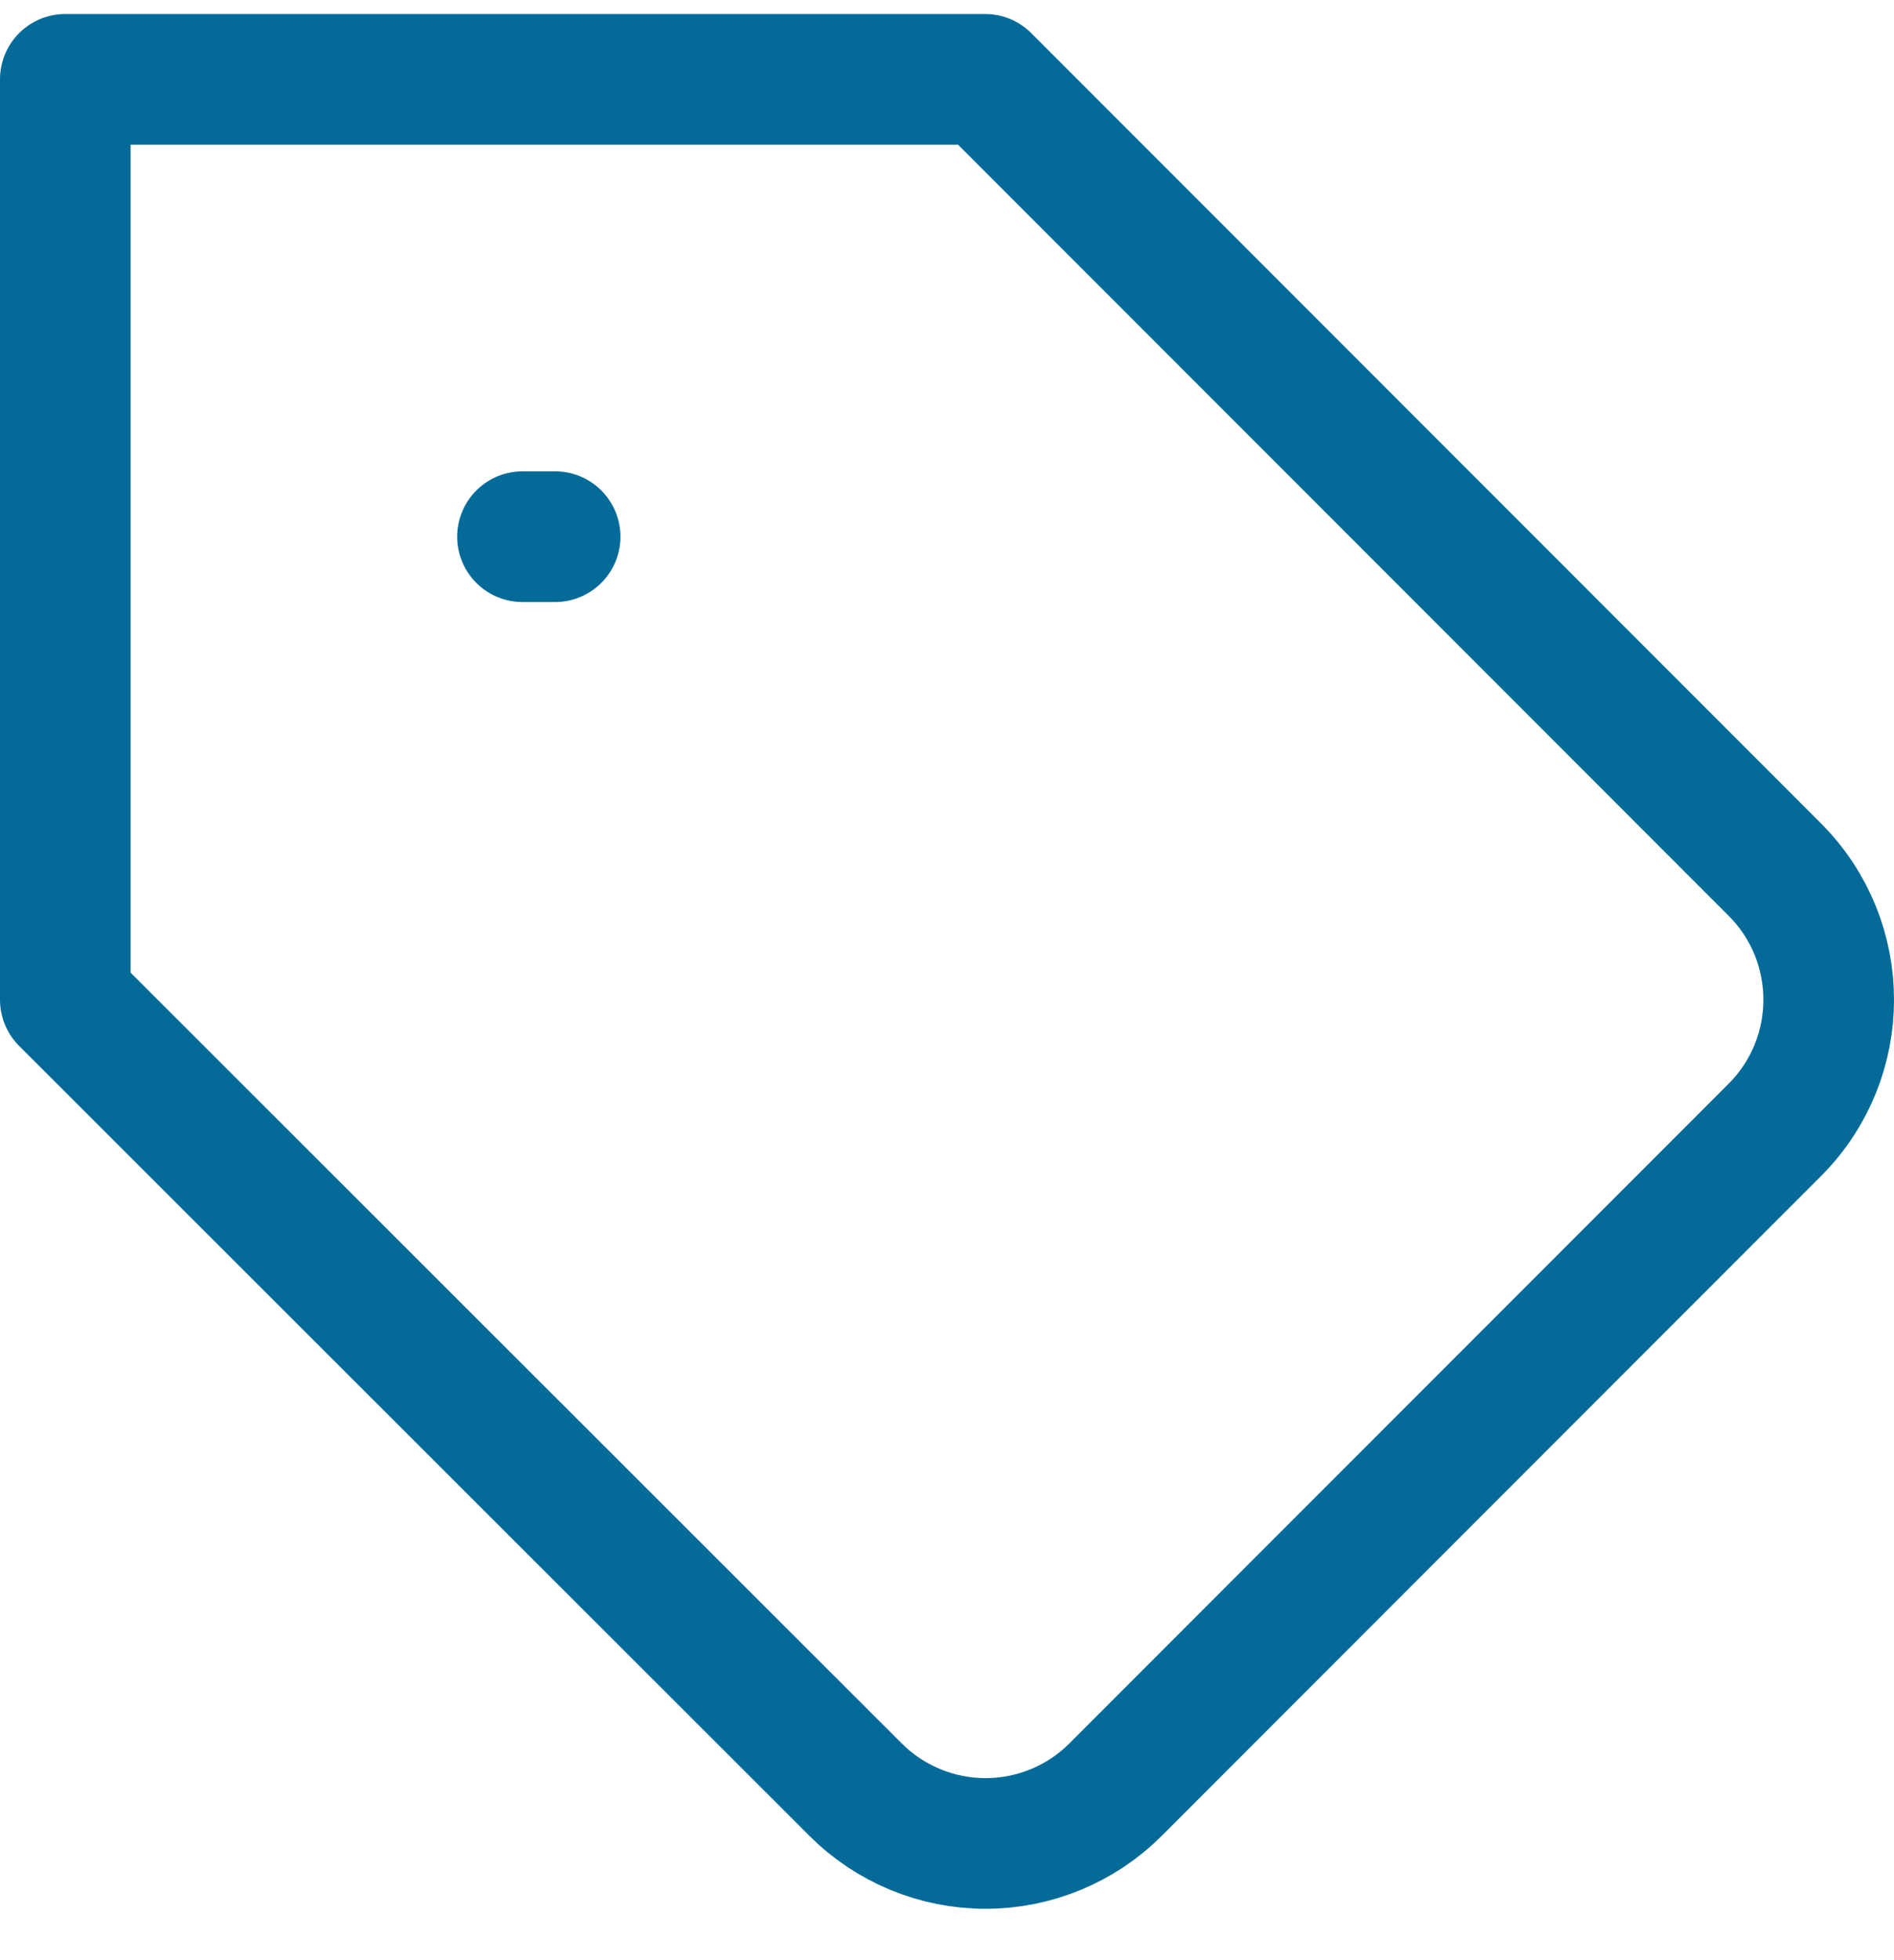 <?xml version="1.0" encoding="UTF-8"?>
<svg width="29px" height="30px" viewBox="0 0 29 30" version="1.1" xmlns="http://www.w3.org/2000/svg" xmlns:xlink="http://www.w3.org/1999/xlink">
    <!-- Generator: Sketch 61.1 (89650) - https://sketch.com -->
    <title>svg/medium/tag</title>
    <desc>Created with Sketch.</desc>
    <g id="**-Sticker-Sheets" stroke="none" stroke-width="1" fill="none" fill-rule="evenodd" stroke-linecap="round" stroke-linejoin="round">
        <g id="sticker-sheet--all--page-6" transform="translate(-570, -621)" stroke="#046B99" stroke-width="2">
            <g id="icon-preview-row-copy-245" transform="translate(0, 594)">
                <g id="Icon-Row">
                    <g id="tag" transform="translate(561, 18.214)">
                        <path d="M36.181,26.073 L26.083,36.174 C25.555,36.703 24.838,37 24.09,37 C23.343,37 22.626,36.703 22.098,36.174 L10,24.087 L10,10 L24.083,10 L36.181,22.101 C37.273,23.2 37.273,24.974 36.181,26.073 Z M17,17 L17.5,17"></path>
                    </g>
                </g>
            </g>
        </g>
    </g>
</svg>
